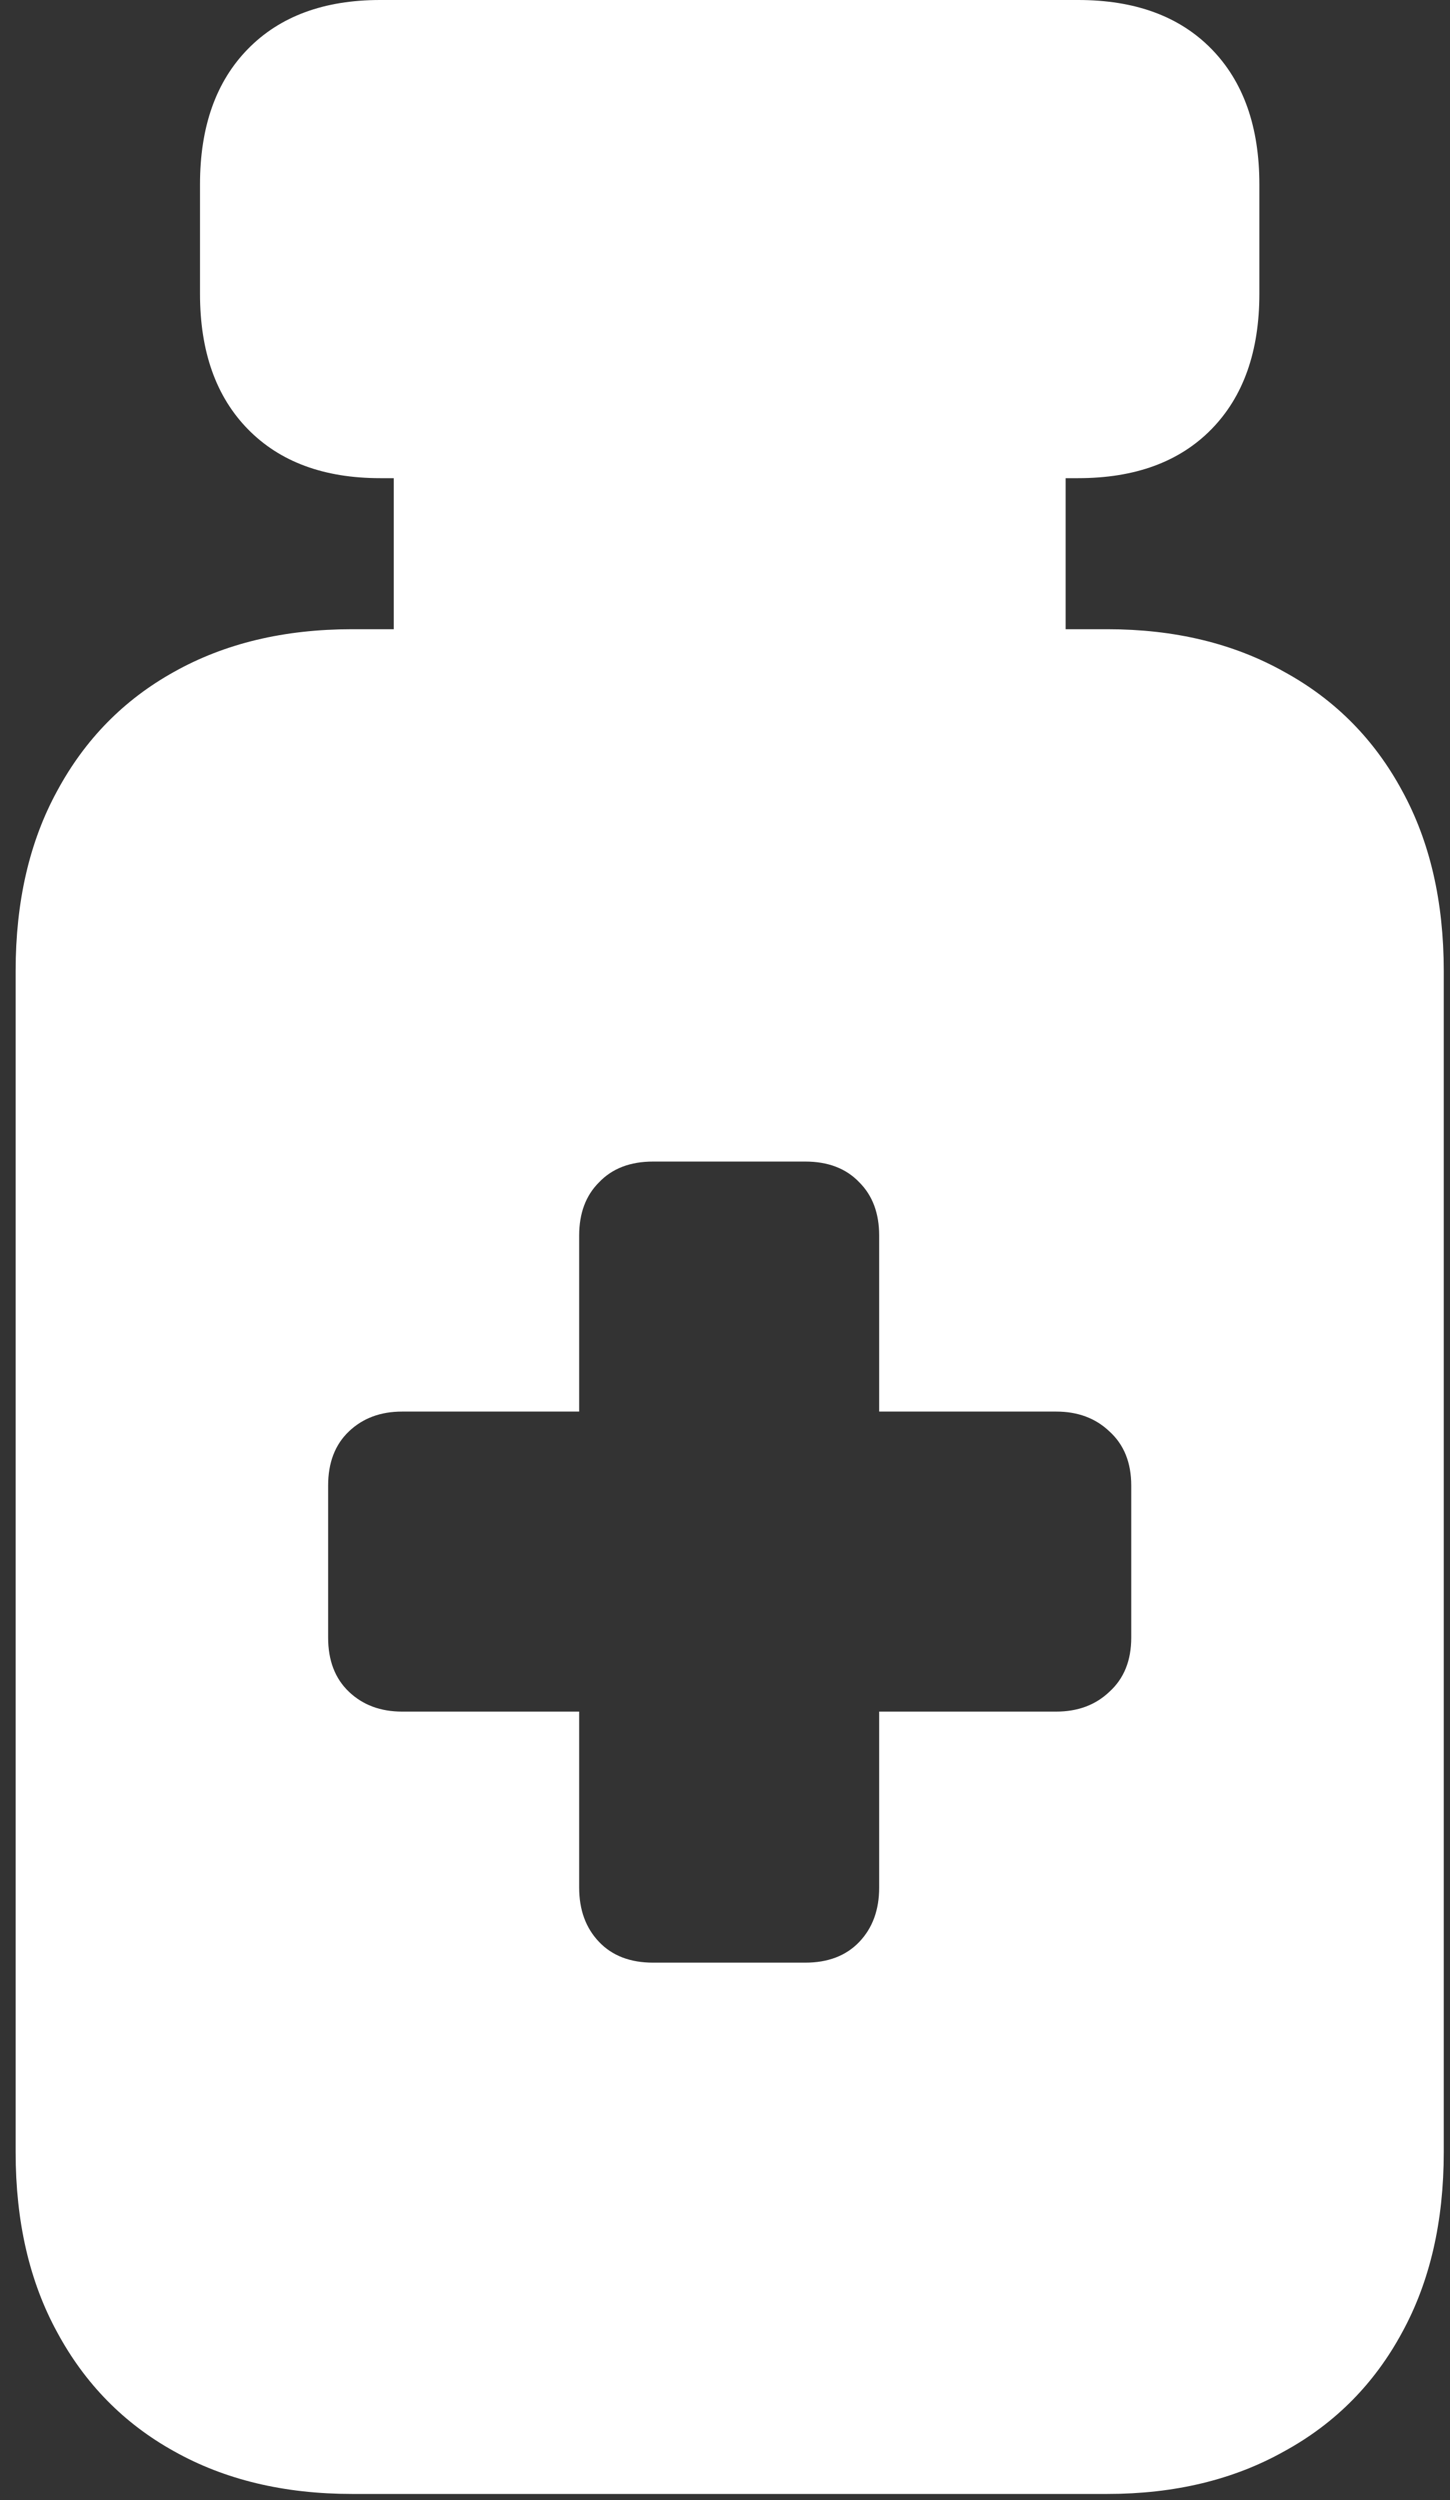 <svg width="87" height="150" viewBox="0 0 87 150" fill="none" xmlns="http://www.w3.org/2000/svg">
<rect x="0" y="0" width="87" height="150" fill="#333333" stroke="none"/>
<path d="M22.812 28.688H64.688C68.104 28.688 70.771 27.708 72.688 25.75C74.604 23.792 75.562 21.083 75.562 17.625V11.062C75.562 7.604 74.604 4.896 72.688 2.938C70.771 0.979 68.104 0 64.688 0H22.812C19.438 0 16.792 0.979 14.875 2.938C12.958 4.896 12 7.604 12 11.062V17.625C12 21.083 12.958 23.792 14.875 25.75C16.792 27.708 19.438 28.688 22.812 28.688ZM23.625 40.062H63.938V25.25H23.625V40.062ZM21.125 149.625H66.438C70.479 149.625 74.021 148.771 77.062 147.062C80.104 145.396 82.458 143.021 84.125 139.938C85.792 136.896 86.625 133.292 86.625 129.125V58.25C86.625 54.083 85.792 50.479 84.125 47.438C82.458 44.354 80.104 41.979 77.062 40.312C74.021 38.604 70.479 37.75 66.438 37.75H21.125C17.042 37.75 13.479 38.604 10.438 40.312C7.438 41.979 5.104 44.354 3.438 47.438C1.771 50.479 0.938 54.083 0.938 58.25V129.125C0.938 133.292 1.771 136.896 3.438 139.938C5.104 143.021 7.438 145.396 10.438 147.062C13.479 148.771 17.042 149.625 21.125 149.625ZM19.688 98.25V89.125C19.688 87.75 20.104 86.667 20.938 85.875C21.771 85.083 22.833 84.688 24.125 84.688H34.75V74.125C34.75 72.792 35.146 71.729 35.938 70.938C36.729 70.104 37.812 69.688 39.188 69.688H48.312C49.688 69.688 50.771 70.104 51.562 70.938C52.354 71.729 52.75 72.792 52.75 74.125V84.688H63.375C64.667 84.688 65.729 85.083 66.562 85.875C67.438 86.667 67.875 87.75 67.875 89.125V98.25C67.875 99.625 67.438 100.708 66.562 101.5C65.729 102.292 64.667 102.688 63.375 102.688H52.75V113.25C52.75 114.583 52.354 115.667 51.562 116.5C50.771 117.333 49.688 117.75 48.312 117.75H39.188C37.812 117.75 36.729 117.333 35.938 116.5C35.146 115.667 34.75 114.583 34.75 113.25V102.688H24.125C22.833 102.688 21.771 102.292 20.938 101.5C20.104 100.708 19.688 99.625 19.688 98.25Z" fill="white"/>
</svg>
